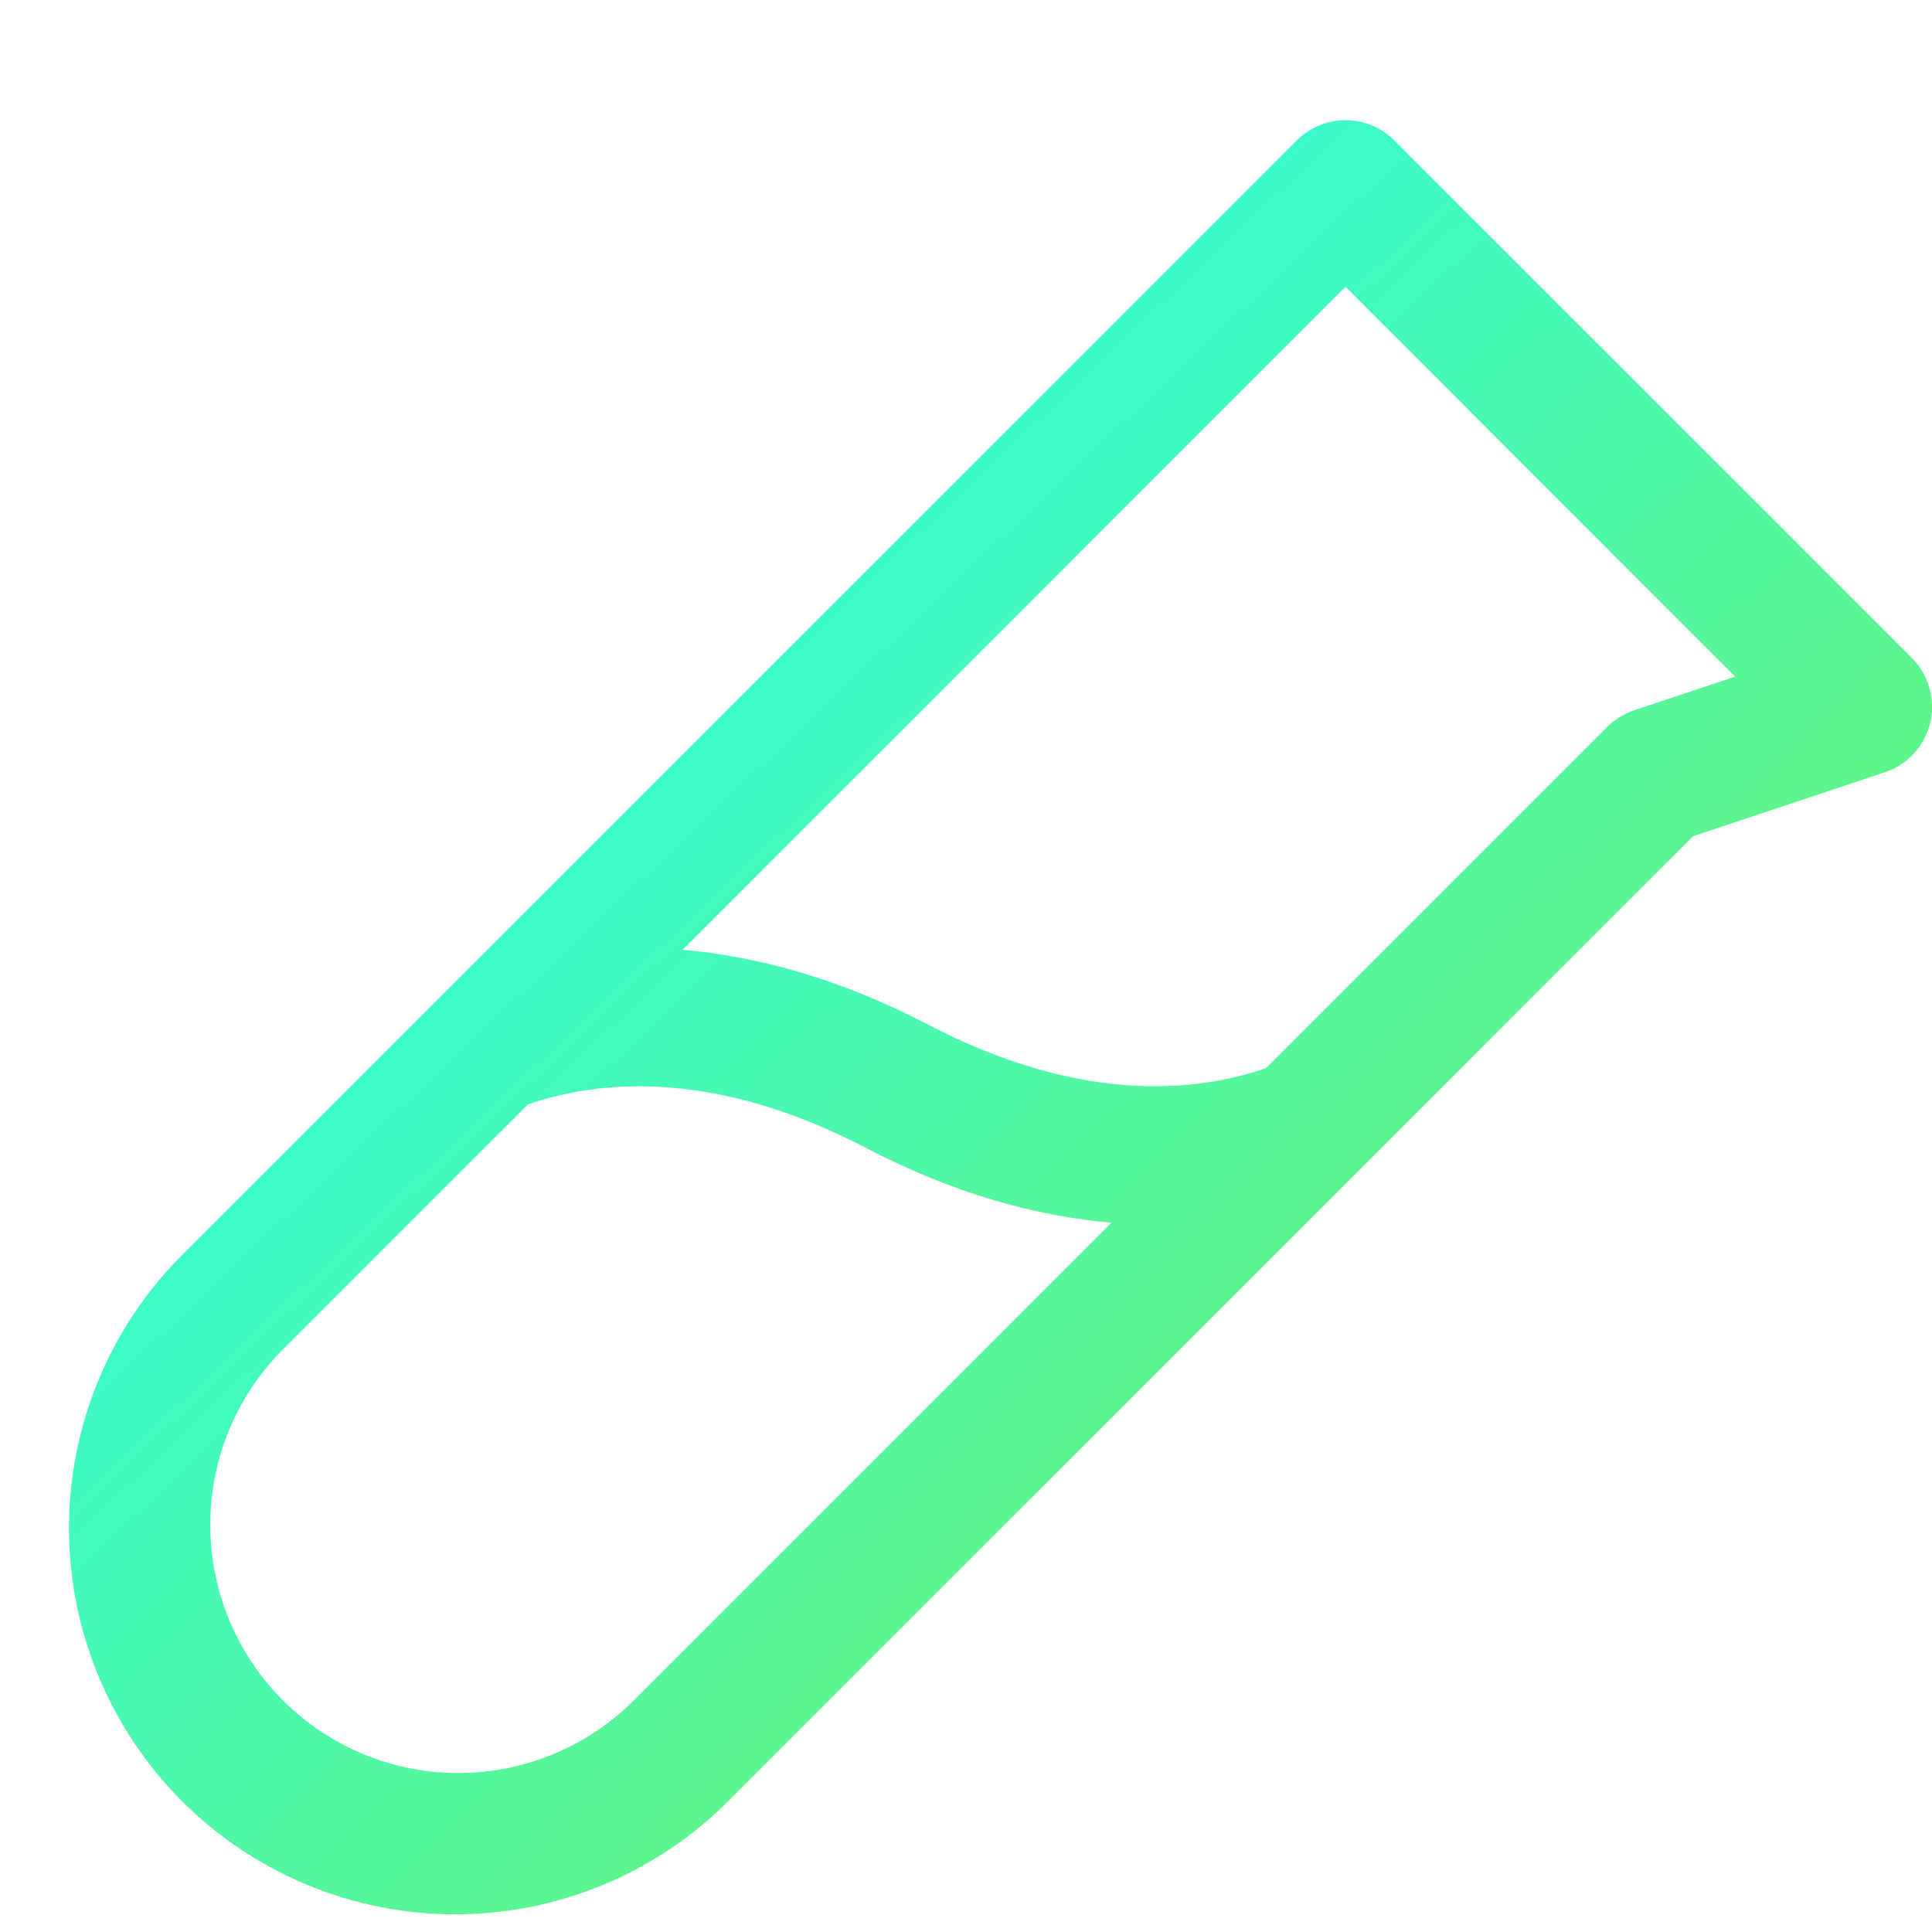 <svg width="14" height="14" viewBox="0 0 14 14" fill="none" xmlns="http://www.w3.org/2000/svg">
<path d="M13.854 4.768L10.104 1.018C10.057 0.971 10.002 0.934 9.941 0.909C9.881 0.884 9.816 0.871 9.75 0.871C9.684 0.871 9.619 0.884 9.559 0.909C9.498 0.934 9.443 0.971 9.396 1.018L1.319 9.095C0.795 9.619 0.5 10.331 0.5 11.073C0.5 11.816 0.795 12.527 1.319 13.052C1.844 13.577 2.556 13.872 3.298 13.872C4.04 13.872 4.752 13.577 5.277 13.052L12.27 6.059L13.658 5.596C13.739 5.57 13.812 5.522 13.869 5.46C13.927 5.397 13.967 5.32 13.987 5.237C14.007 5.154 14.005 5.067 13.981 4.985C13.958 4.903 13.914 4.829 13.854 4.768V4.768ZM4.569 12.345C4.23 12.672 3.776 12.852 3.305 12.848C2.834 12.844 2.383 12.655 2.05 12.321C1.717 11.988 1.528 11.538 1.524 11.066C1.519 10.595 1.7 10.141 2.027 9.802L3.827 8.002C4.356 7.821 5.186 7.752 6.269 8.315C6.931 8.661 7.53 8.815 8.054 8.86L4.569 12.345ZM11.842 5.147C11.768 5.172 11.701 5.213 11.646 5.268L9.173 7.741C8.644 7.922 7.814 7.991 6.731 7.428C6.069 7.082 5.47 6.928 4.946 6.883L9.75 2.078L12.574 4.903L11.842 5.147Z" fill="url(#paint0_linear_186_180)"/>
<defs>
<linearGradient id="paint0_linear_186_180" x1="6.316" y1="0.871" x2="15.913" y2="10.989" gradientUnits="userSpaceOnUse">
<stop stop-color="#2EFFE1"/>
<stop offset="1" stop-color="#7DEE53"/>
</linearGradient>
</defs>
</svg>
